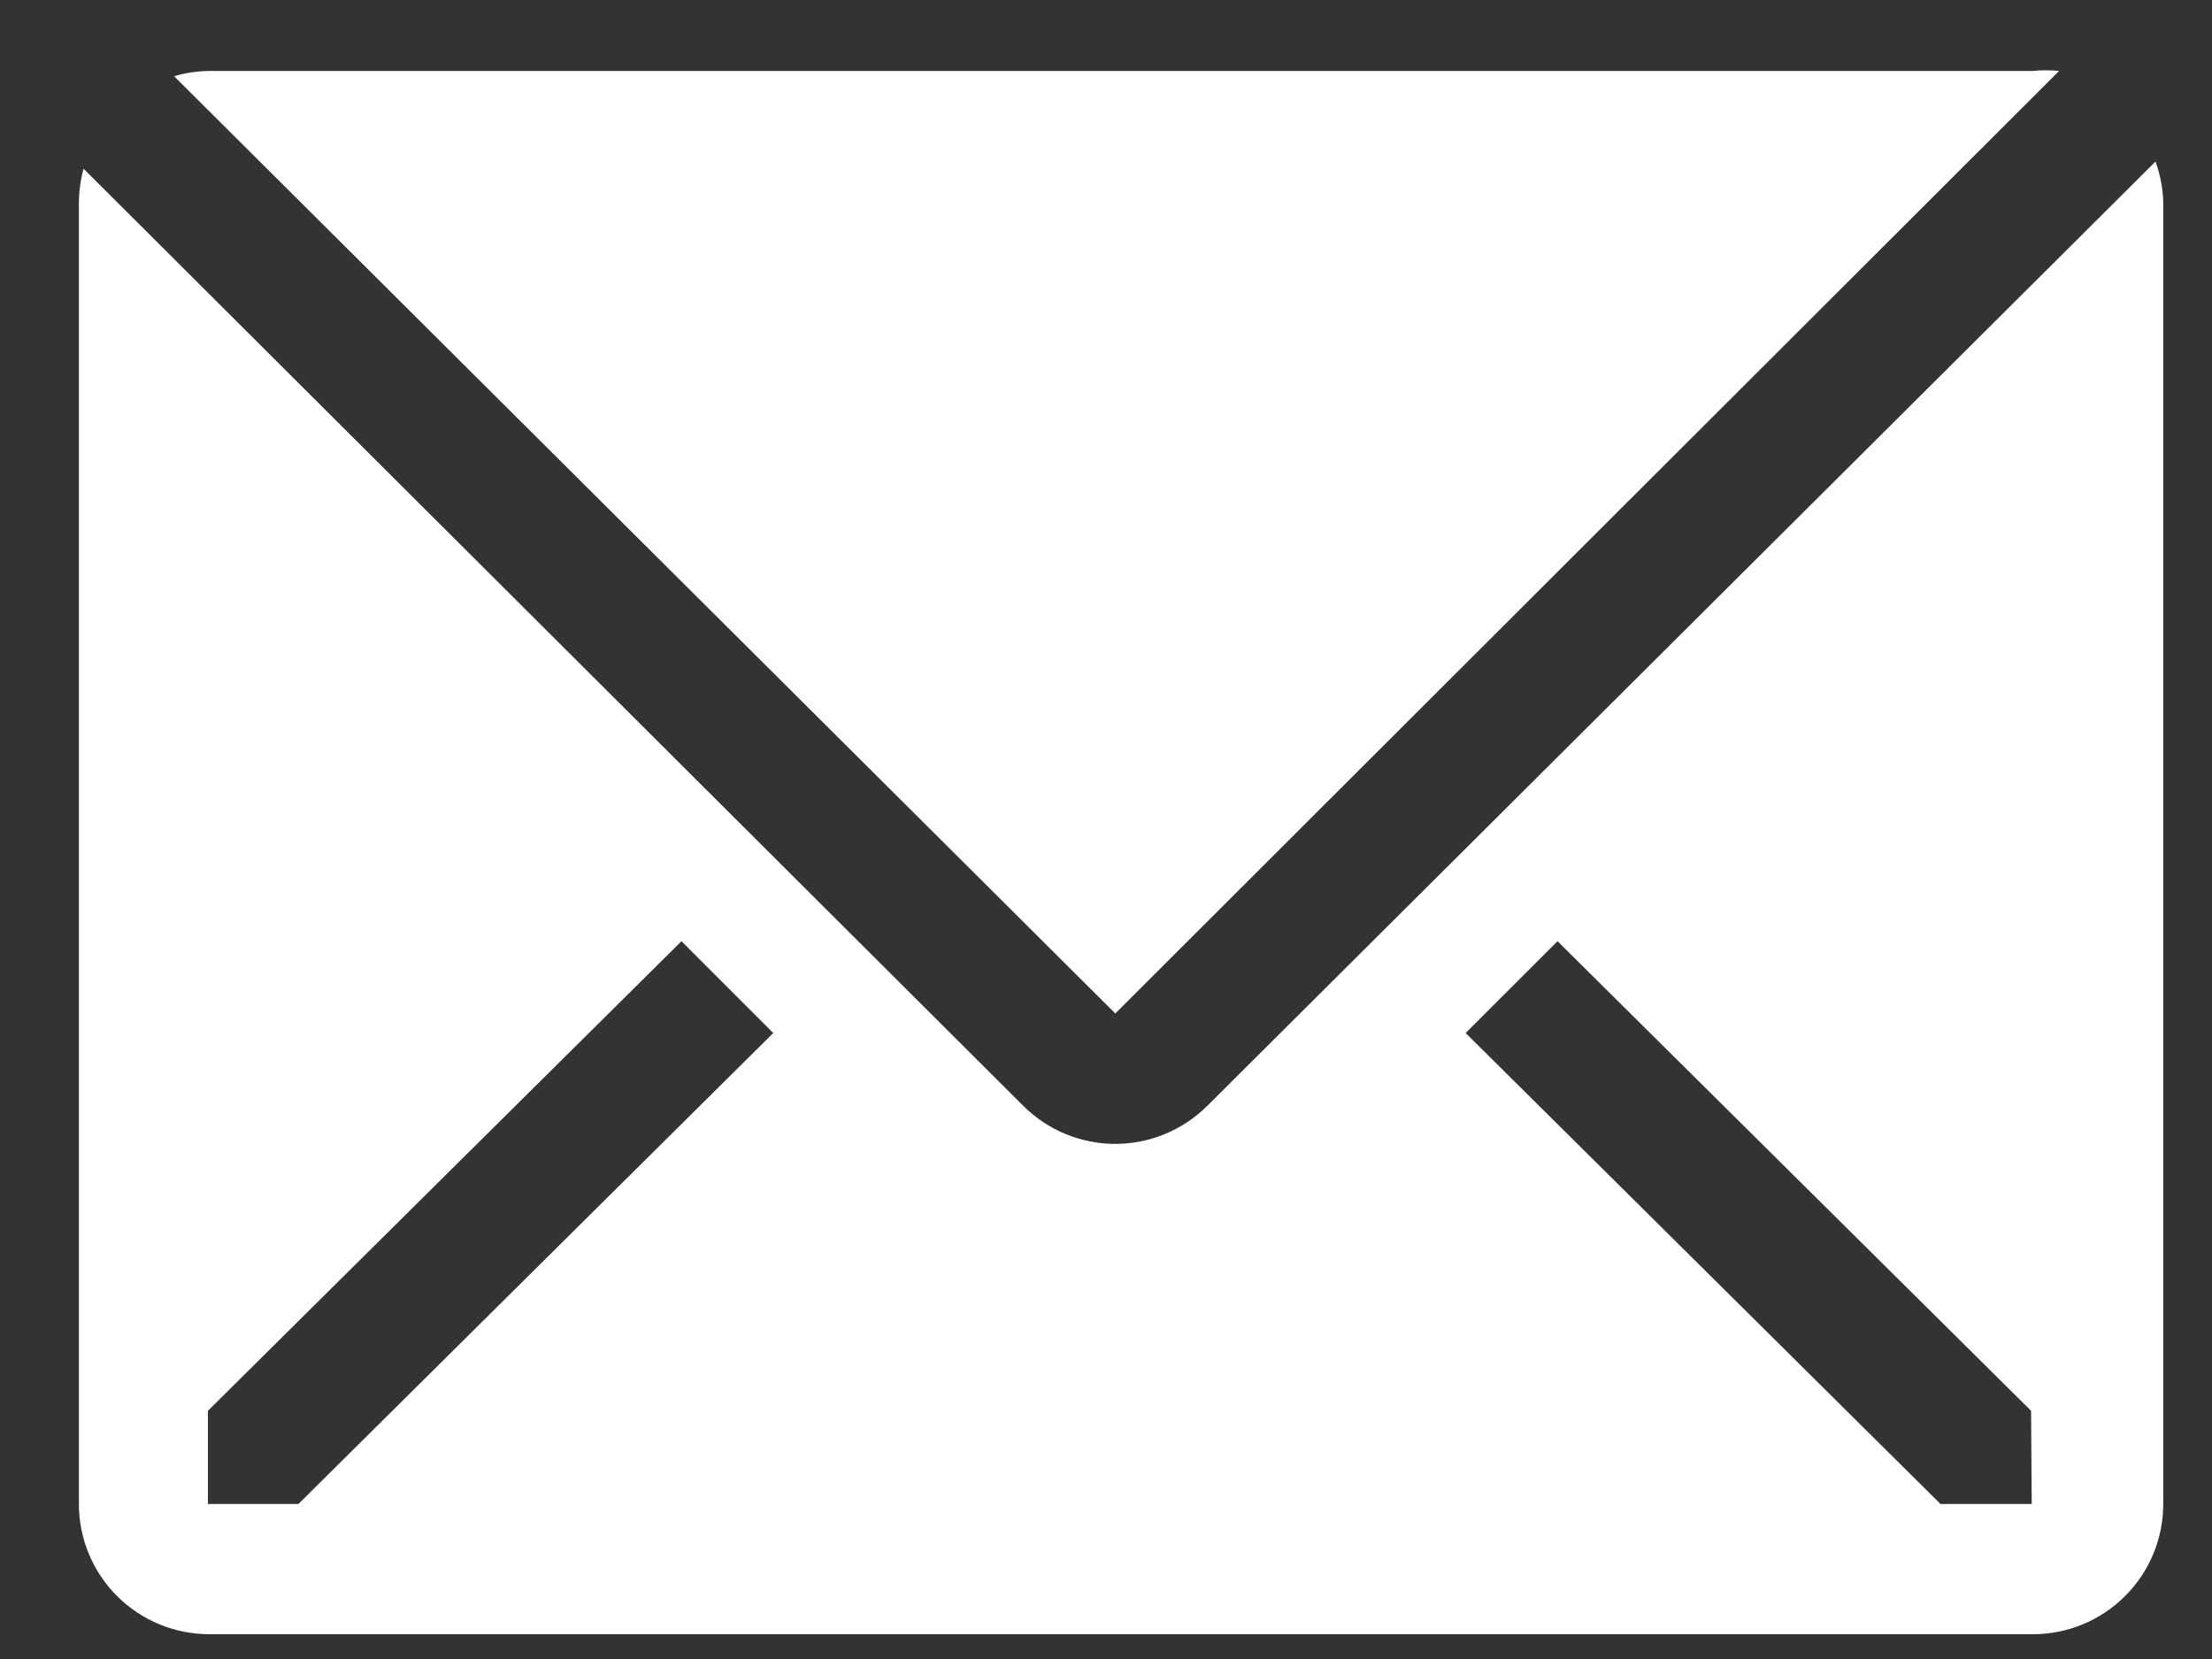 <svg width="24" height="18" viewBox="0 0 24 18" fill="none" xmlns="http://www.w3.org/2000/svg">
<rect x="0" y="0" width="24" height="18" fill="#333333" stroke="none"/>
<path d="M22.341 0.77C22.245 0.76 22.148 0.76 22.051 0.77H2.263C2.136 0.772 2.01 0.791 1.889 0.827L12.101 10.996L22.341 0.77Z" fill="white"/>
<path d="M23.387 1.753L13.097 12C12.832 12.263 12.474 12.411 12.1 12.411C11.727 12.411 11.369 12.263 11.104 12L0.906 1.83C0.875 1.946 0.858 2.064 0.856 2.184V16.318C0.856 16.693 1.005 17.052 1.27 17.317C1.536 17.582 1.895 17.731 2.27 17.731H22.058C22.433 17.731 22.792 17.582 23.057 17.317C23.323 17.052 23.471 16.693 23.471 16.318V2.184C23.466 2.036 23.437 1.891 23.387 1.753ZM3.238 16.318H2.256V15.307L7.394 10.212L8.39 11.208L3.238 16.318ZM22.044 16.318H21.054L15.902 11.208L16.899 10.212L22.037 15.307L22.044 16.318Z" fill="white"/>
</svg>
